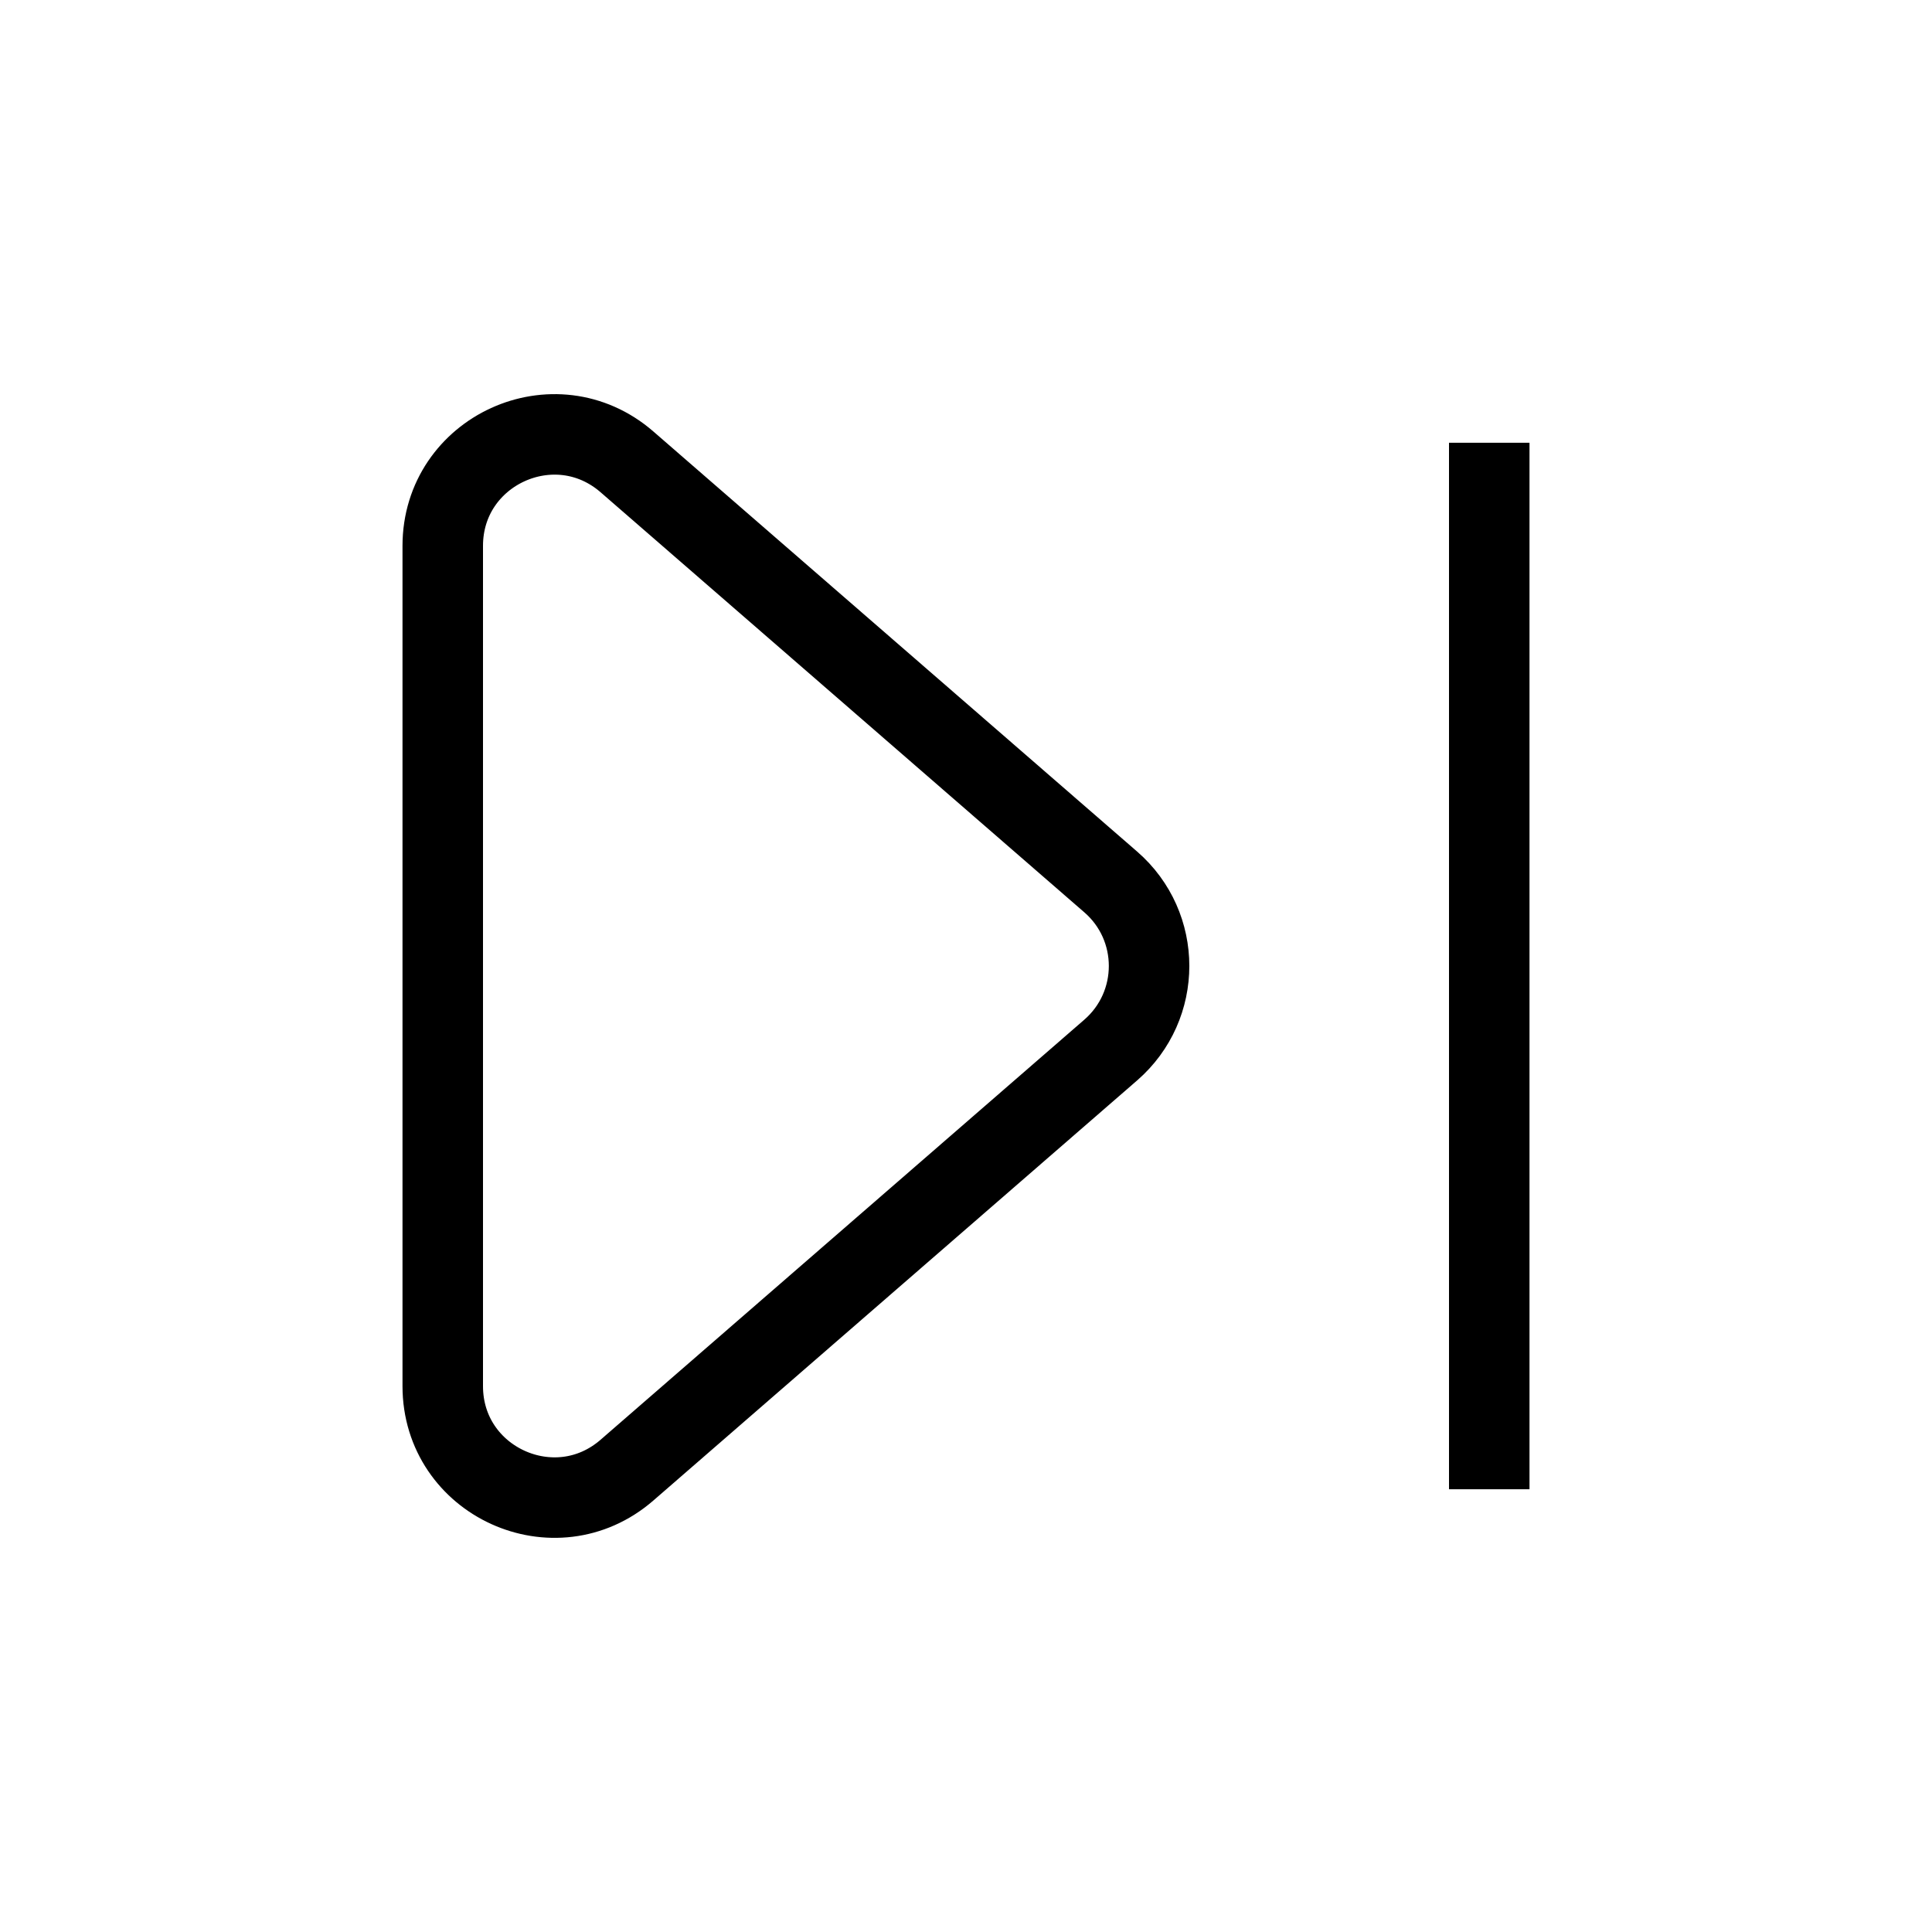 <svg xmlns="http://www.w3.org/2000/svg"   fill="none" viewBox="0 0 24 24">
  <path stroke="currentColor" strokeLinecap="round" strokeLinejoin="round" strokeWidth="2" d="M18.5 5.5L18.5 18.5"/>
  <path stroke="currentColor" strokeLinejoin="round" strokeWidth="2" d="M13.798 10.956C14.433 11.507 14.433 12.492 13.798 13.044L7.789 18.262C6.894 19.04 5.5 18.404 5.5 17.219V6.781C5.5 5.596 6.894 4.96 7.789 5.738L13.798 10.956Z"/>
</svg>
